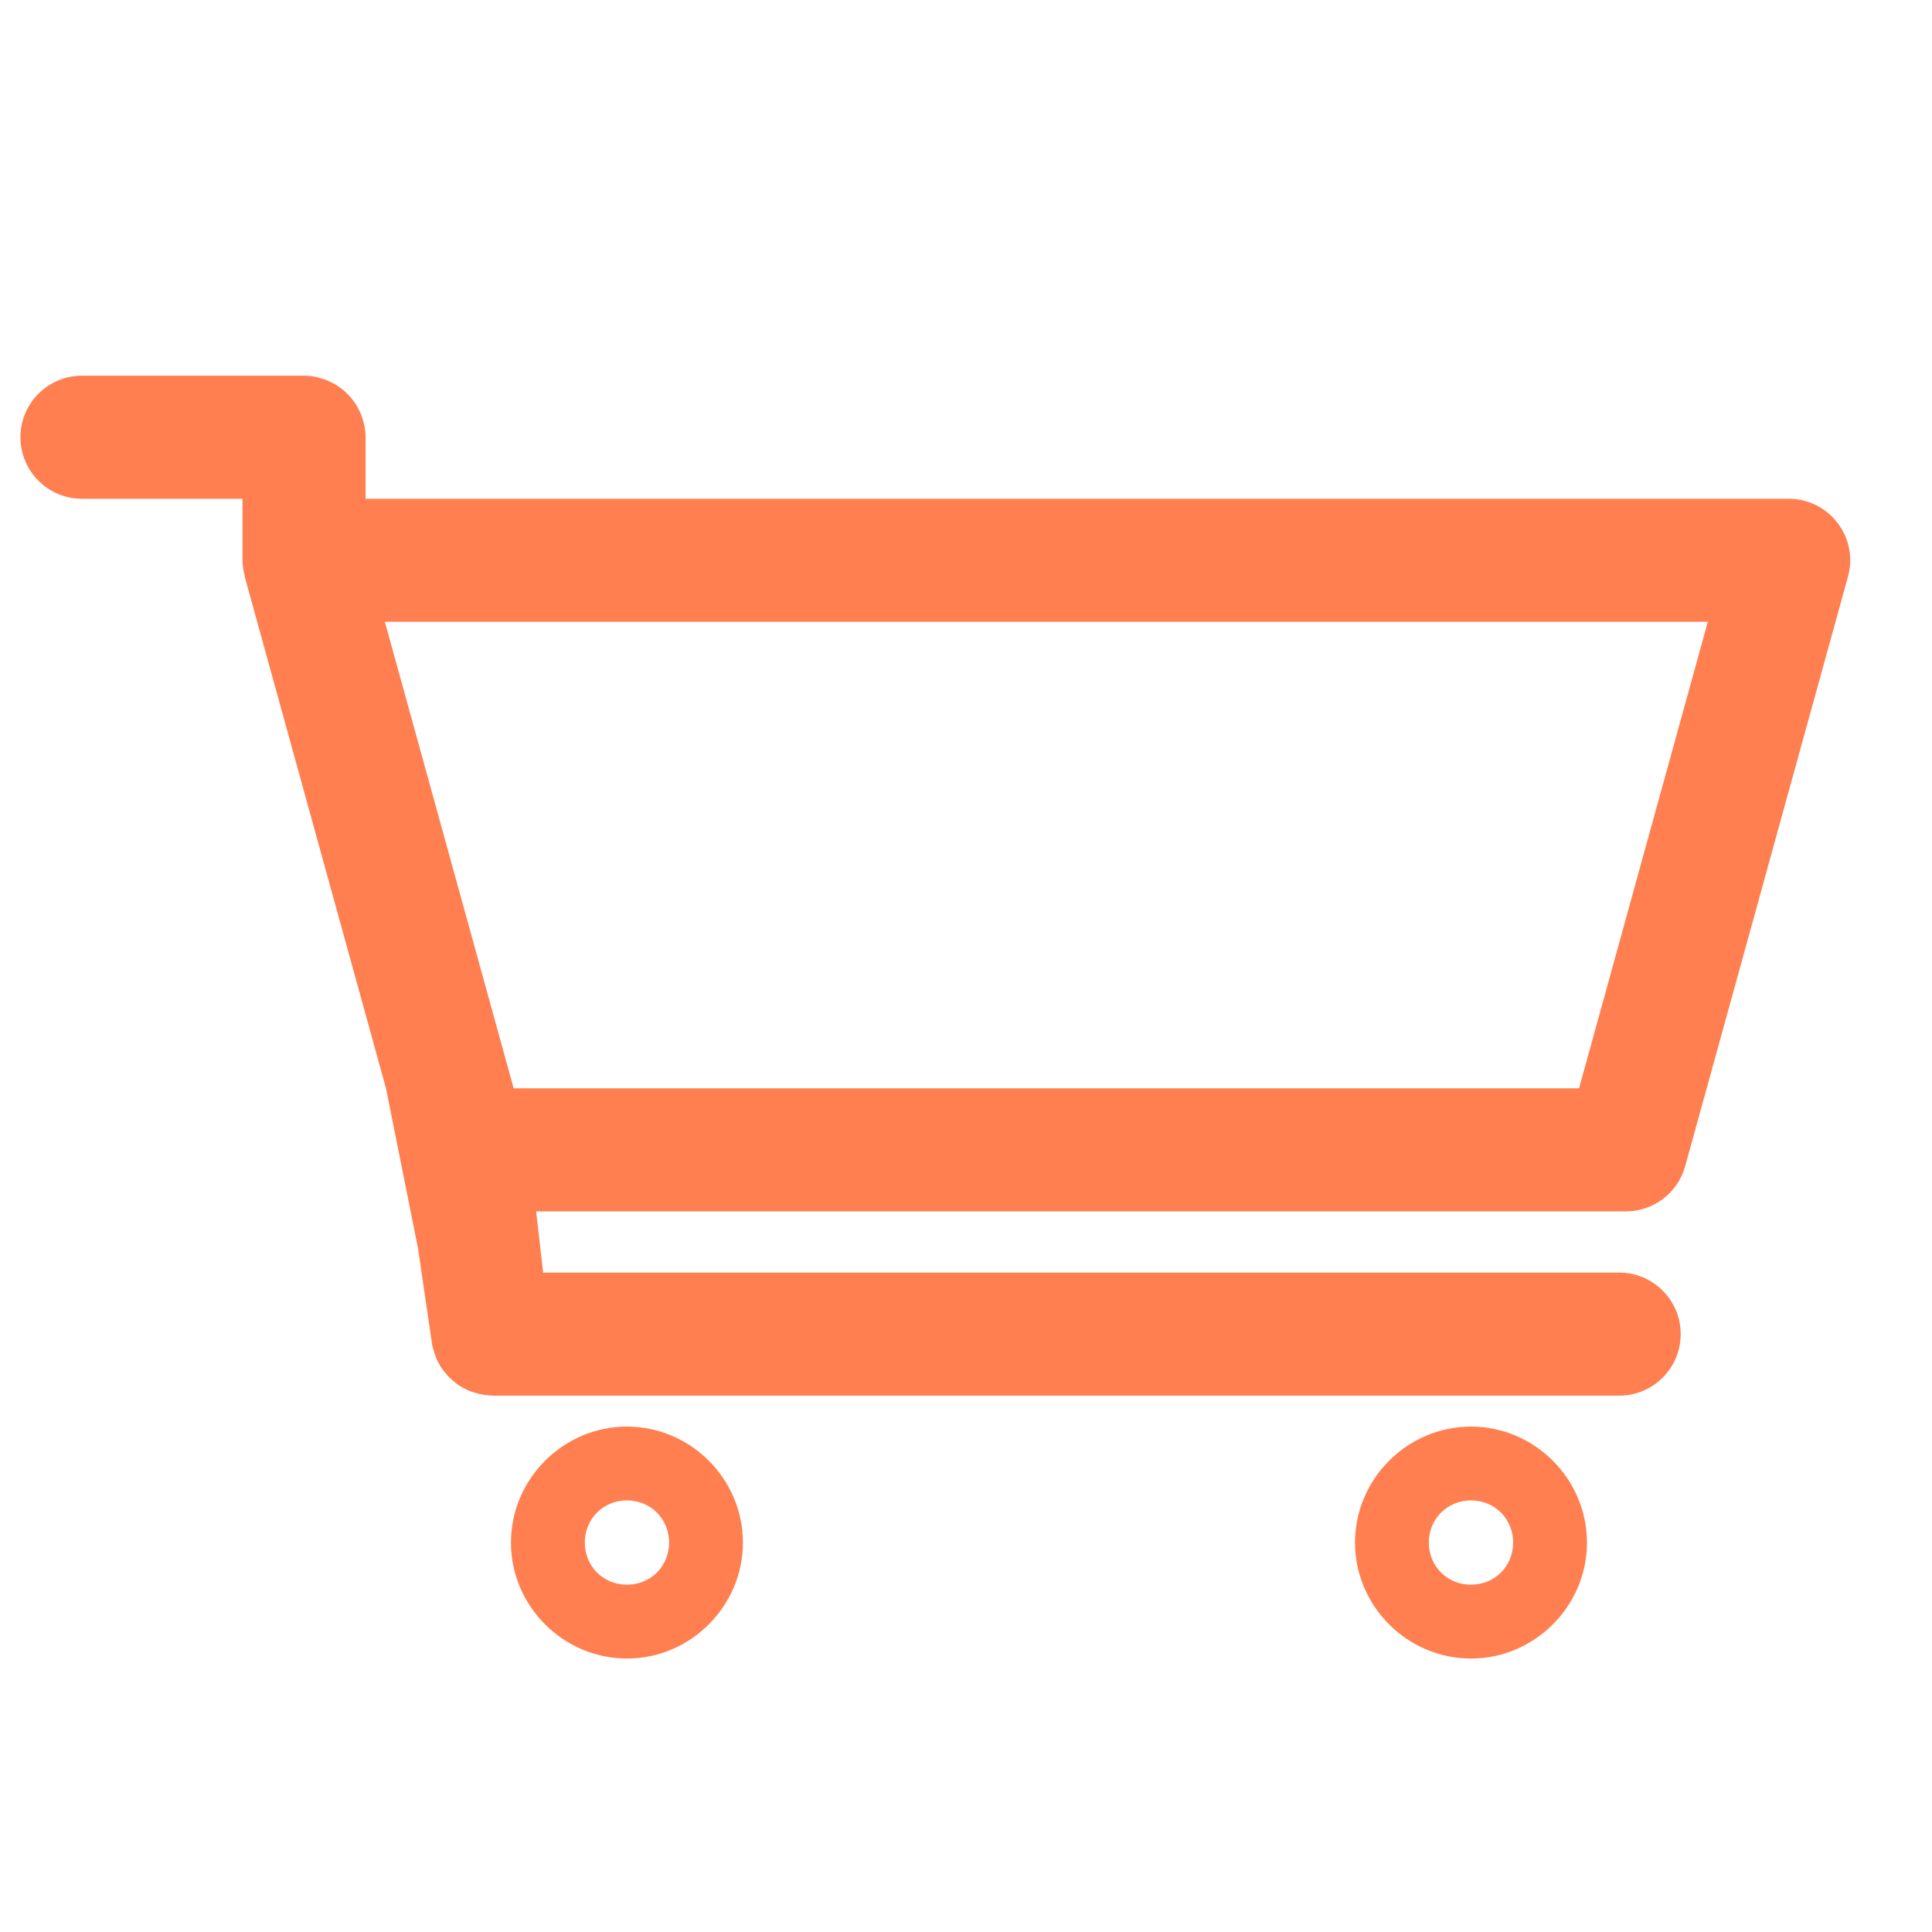 <svg
   width="100mm"
   height="100mm"
   viewBox="0 0 100 100"
   id="svg8"
   xmlns="http://www.w3.org/2000/svg">
  <path
     id="path1"
     style="color:#000000;display:inline;fill:#ff7f50;fill-opacity:1;stroke-width:1.274;stroke-linecap:round;stroke-linejoin:round;-inkscape-stroke:none"
     d="m 15.215,7.324 c -1.759,1.082e-4 -3.185,1.426 -3.185,3.185 1.09e-4,1.759 1.426,3.185 3.185,3.185 h 8.309 v 3.185 c 0.004,0.262 0.041,0.523 0.109,0.777 0.002,0.023 0.004,0.046 0.006,0.069 l 7.314,26.493 1.385,6.926 c 2.17e-4,0.003 4.36e-4,0.005 6.59e-4,0.008 l 0.274,1.366 0.739,5.039 c 0.022,0.084 0.047,0.168 0.076,0.25 0.017,0.063 0.036,0.125 0.057,0.187 0.095,0.272 0.227,0.531 0.392,0.768 0.03,0.039 0.062,0.078 0.094,0.116 0.162,0.208 0.349,0.395 0.556,0.556 0.039,0.033 0.079,0.066 0.119,0.097 0.237,0.164 0.495,0.296 0.768,0.391 0.062,0.021 0.124,0.039 0.186,0.056 0.279,0.084 0.567,0.13 0.858,0.136 0.005,8.9e-4 0.011,0.002 0.016,0.003 h 58.306 c 1.759,7.5e-5 3.185,-1.426 3.185,-3.185 7.5e-5,-1.759 -1.426,-3.185 -3.185,-3.185 H 39.085 l -0.363,-3.168 h 56.404 c 1.432,1.96e-4 2.688,-0.956 3.07,-2.336 l 8.427,-30.519 c 0.558,-2.028 -0.967,-4.03 -3.07,-4.03 H 29.894 v -3.185 c -0.001,-0.197 -0.021,-0.394 -0.058,-0.587 -0.015,-0.065 -0.032,-0.129 -0.051,-0.192 -0.031,-0.129 -0.069,-0.256 -0.116,-0.38 -0.028,-0.067 -0.059,-0.132 -0.091,-0.197 C 29.525,9.038 29.465,8.927 29.4,8.82 29.357,8.754 29.312,8.69 29.264,8.627 29.194,8.531 29.119,8.439 29.039,8.352 28.983,8.292 28.926,8.234 28.866,8.179 28.779,8.099 28.687,8.023 28.591,7.953 28.528,7.906 28.464,7.861 28.397,7.818 28.29,7.752 28.18,7.693 28.066,7.641 28.001,7.608 27.935,7.577 27.869,7.549 27.745,7.503 27.617,7.464 27.488,7.433 27.425,7.414 27.361,7.397 27.296,7.382 27.103,7.345 26.906,7.325 26.709,7.324 Z M 30.893,20.062 H 99.368 L 92.703,44.209 H 37.559 Z m 12.529,41.656 c -3.293,0 -6.003,2.71 -6.003,6.003 -10e-7,3.293 2.71,6.003 6.003,6.003 3.293,0 6.003,-2.71 6.003,-6.003 -10e-7,-3.293 -2.71,-6.003 -6.003,-6.003 z m 43.688,0 c -3.293,0 -6.003,2.71 -6.003,6.003 0,3.293 2.71,6.003 6.003,6.003 3.293,0 6.003,-2.71 6.003,-6.003 -10e-7,-3.293 -2.71,-6.003 -6.003,-6.003 z m -43.688,3.821 c 1.228,0 2.182,0.955 2.182,2.182 0,1.228 -0.955,2.181 -2.182,2.181 -1.228,0 -2.181,-0.954 -2.181,-2.181 0,-1.228 0.954,-2.182 2.181,-2.182 z m 43.688,0 c 1.228,0 2.182,0.955 2.182,2.182 0,1.228 -0.955,2.181 -2.182,2.181 -1.228,0 -2.182,-0.954 -2.182,-2.181 10e-7,-1.228 0.955,-2.182 2.182,-2.182 z"
     transform="translate(-10.972,12.122)" />
</svg>
